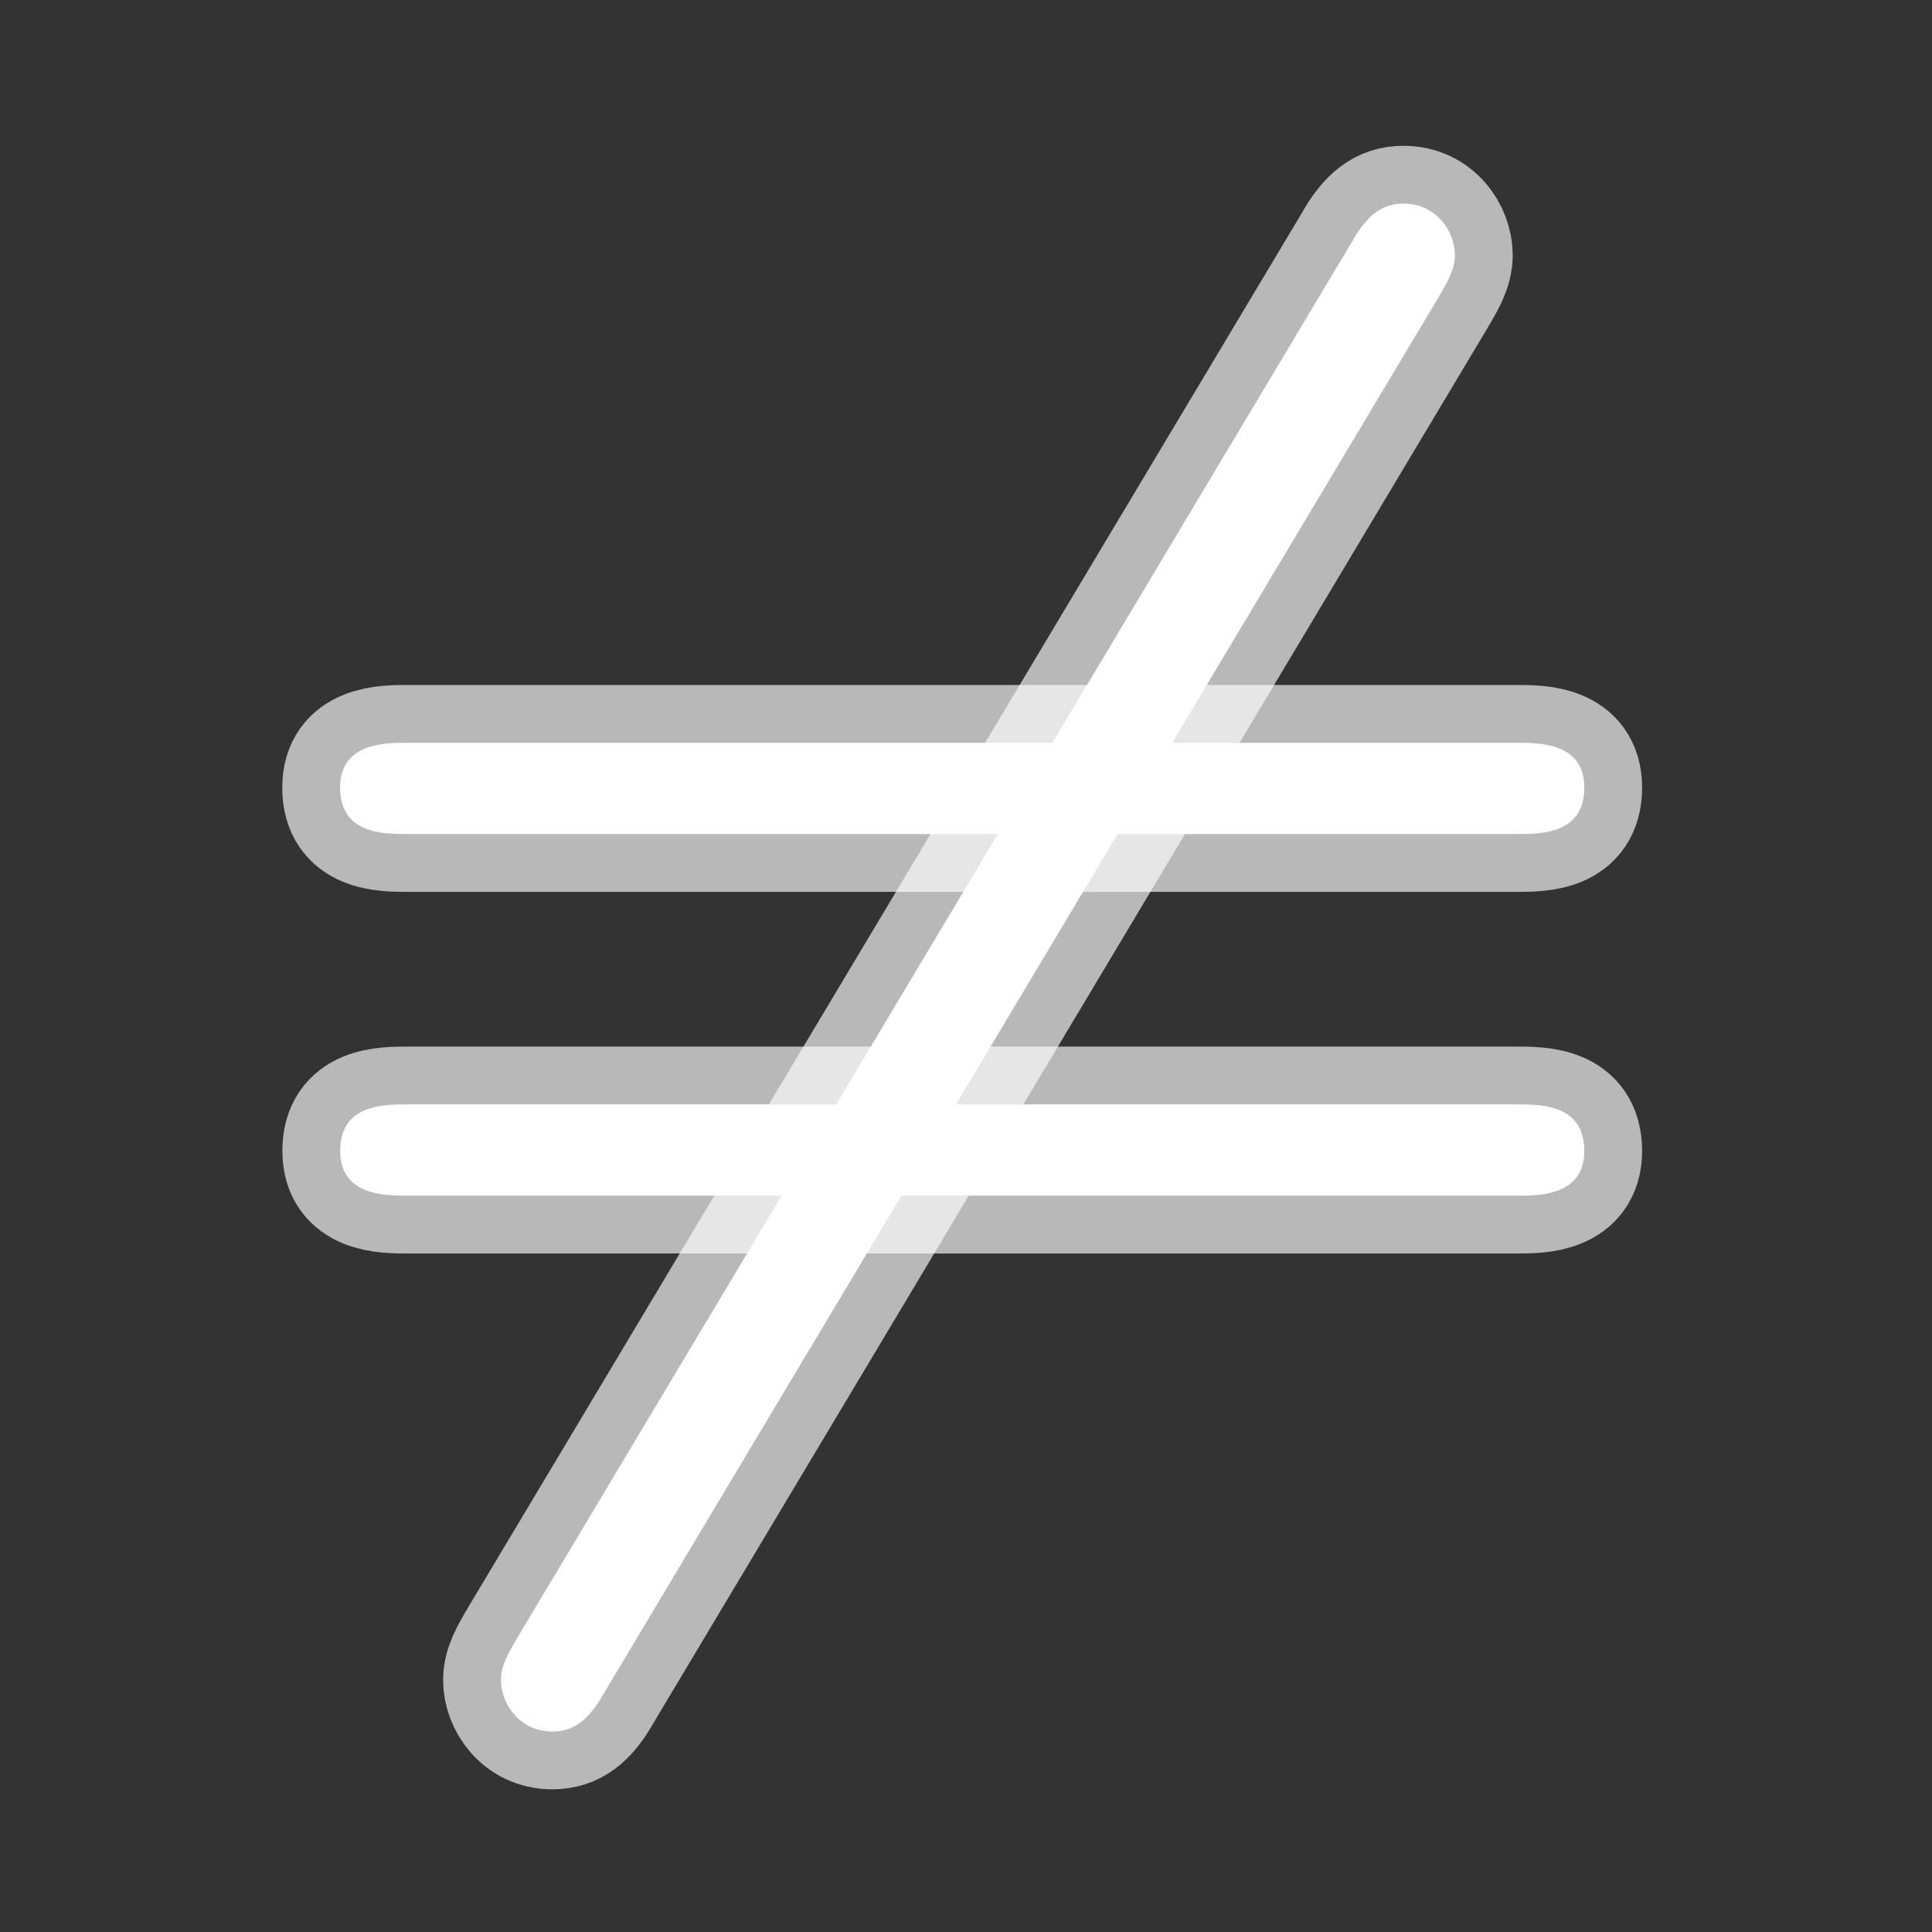 <?xml version="1.0" encoding="UTF-8" standalone="no"?>
<!-- This file was generated by dvisvgm 1.9.2 -->

<svg
   xmlns:dc="http://purl.org/dc/elements/1.1/"
   xmlns:cc="http://creativecommons.org/ns#"
   xmlns:rdf="http://www.w3.org/1999/02/22-rdf-syntax-ns#"
   xmlns:svg="http://www.w3.org/2000/svg"
   xmlns="http://www.w3.org/2000/svg"
   xmlns:sodipodi="http://sodipodi.sourceforge.net/DTD/sodipodi-0.dtd"
   xmlns:inkscape="http://www.inkscape.org/namespaces/inkscape"
   height="20"
   version="1.1"
   viewBox="37 59.802 13.5 13.5"
   width="20"
   id="svg2"
   inkscape:version="0.92.3 (2405546, 2018-03-11)"
   sodipodi:docname="ne.svg">
  <rect x="37" y="59.802" width="13.5" height="13.5" fill="#333333" stroke="none"/>
  <sodipodi:namedview
     pagecolor="#ffffff"
     bordercolor="#666666"
     borderopacity="1"
     objecttolerance="10"
     gridtolerance="10"
     guidetolerance="10"
     inkscape:pageopacity="0"
     inkscape:pageshadow="2"
     inkscape:window-width="1920"
     inkscape:window-height="1130"
     id="namedview11"
     showgrid="false"
     inkscape:zoom="10.093828"
     inkscape:cx="-26.922617"
     inkscape:cy="11.294031"
     inkscape:window-x="0"
     inkscape:window-y="0"
     inkscape:window-maximized="1"
     inkscape:current-layer="svg2"
     units="px" />
  <defs
     id="defs4" />
  <g
     id="page1"
     transform="matrix(0.808,0,0,0.808,6.338,10.703)">
    <path
       d="m 50.401,63.316 c 0.057,-0.101 0.129,-0.215 0.129,-0.344 0,-0.201 -0.158,-0.445 -0.445,-0.445 -0.186,0 -0.316,0.101 -0.445,0.33 l -7.231,12.094 c -0.057,0.101 -0.129,0.215 -0.129,0.344 0,0.201 0.158,0.445 0.445,0.445 0.186,0 0.316,-0.1 0.445,-0.33 z"
       style="opacity:1;fill:#ffffff;fill-opacity:1;stroke:#ffffff;stroke-miterlimit:4;stroke-dasharray:none;stroke-opacity:0.65"
       id="path7"
       inkscape:connector-curvature="0" />
    <path
       d="m 51.061,67.979 c 0.215,0 0.588,0 0.588,-0.402 0,-0.387 -0.387,-0.387 -0.574,-0.387 h -9.612 c -0.186,0 -0.574,0 -0.574,0.387 0,0.402 0.373,0.402 0.588,0.402 z m 0.014,3.127 c 0.186,0 0.574,0 0.574,-0.387 0,-0.402 -0.373,-0.402 -0.588,-0.402 h -9.583 c -0.215,0 -0.588,0 -0.588,0.402 0,0.387 0.387,0.387 0.574,0.387 z"
       style="opacity:1;fill:#ffffff;fill-opacity:1;stroke:#ffffff;stroke-miterlimit:4;stroke-dasharray:none;stroke-opacity:0.65"
       id="path9"
       inkscape:connector-curvature="0" />
  </g>
</svg>
